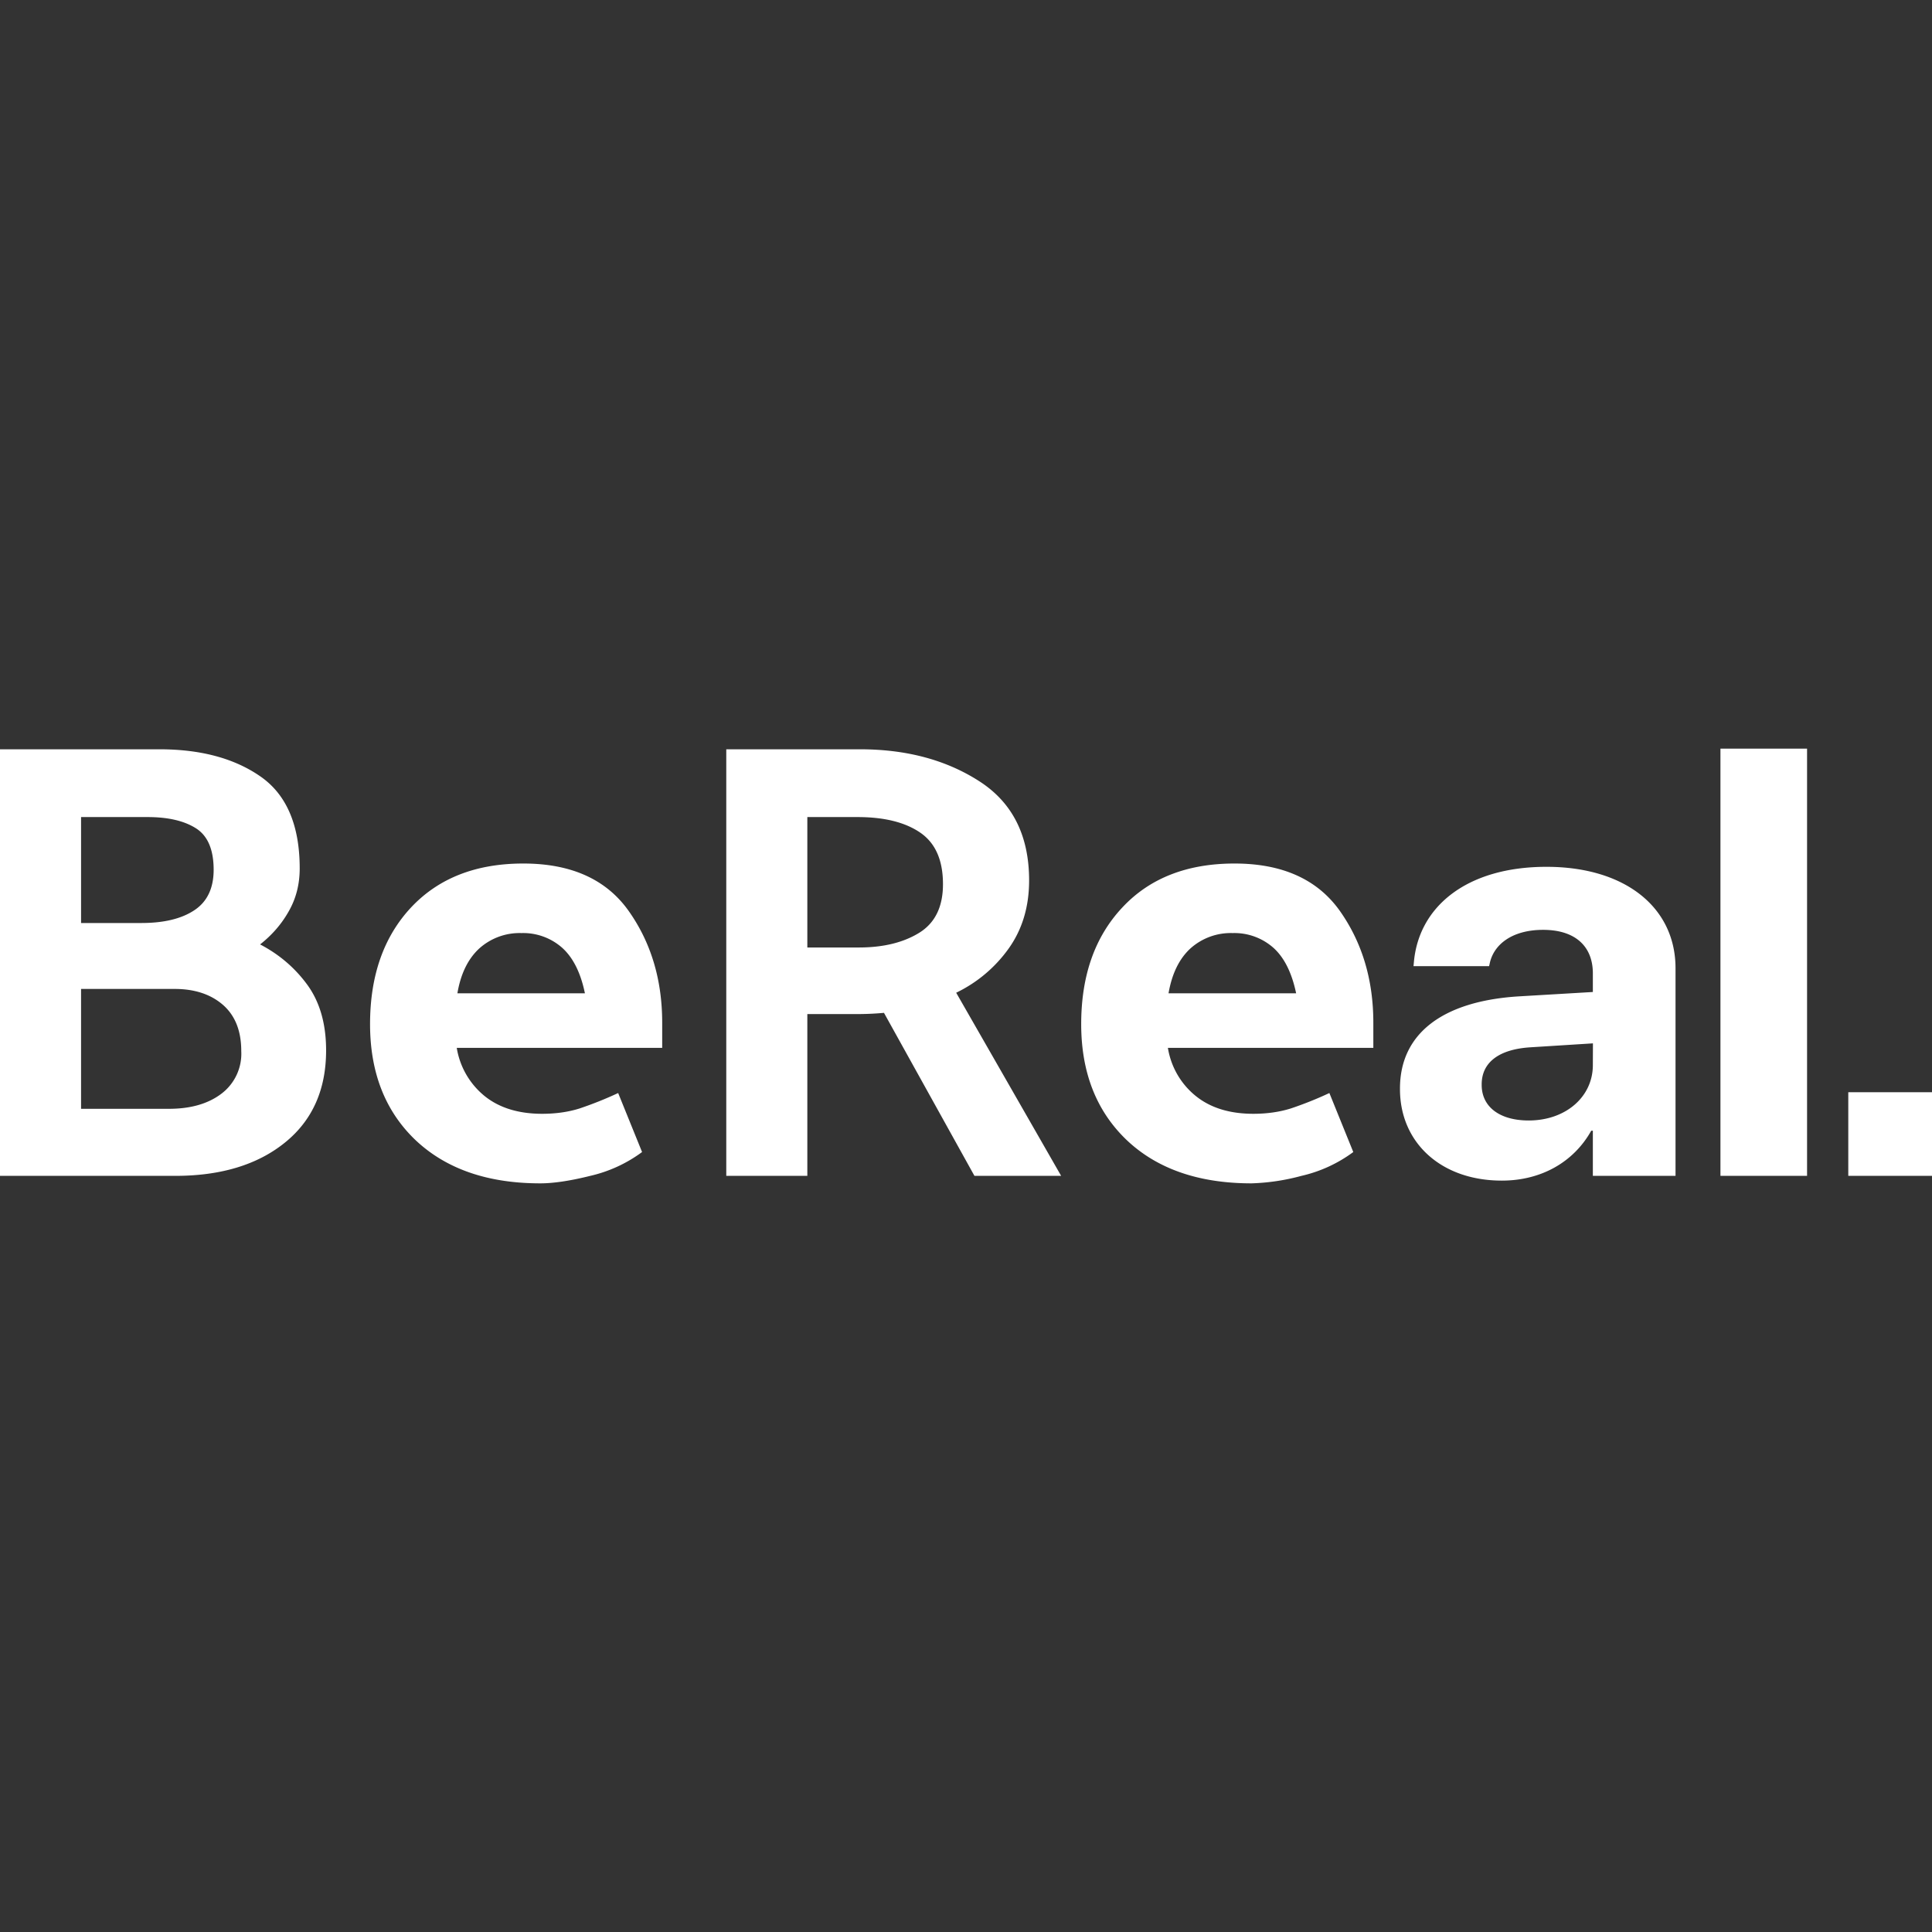 <svg role="img" viewBox="0 0 24 24" xmlns="http://www.w3.org/2000/svg"><rect x="0" y="0" width="24" height="24" fill="#333333" stroke="none"/><title>BeReal</title><path fill="white" d="M6.501 10.727c.593 0 1.029.196 1.307.587.279.393.418.857.418 1.391v.312H5.674a.97.97 0 0 0 .343.596c.182.148.422.223.718.223.172 0 .327-.023.464-.066.163-.055.324-.119.48-.192l.297.733a1.73 1.73 0 0 1-.644.296c-.252.063-.46.093-.62.093-.656 0-1.172-.18-1.55-.537-.377-.36-.565-.84-.565-1.441 0-.603.17-1.086.51-1.45.342-.364.806-.545 1.394-.545Zm8.835 0c.593 0 1.028.196 1.307.587.278.393.417.857.417 1.391v.312h-2.552c.038.235.16.447.344.596.182.148.421.223.718.223.171 0 .326-.023.464-.066a4.53 4.53 0 0 0 .48-.192l.297.733a1.728 1.728 0 0 1-.644.296 2.67 2.67 0 0 1-.62.093c-.656 0-1.173-.18-1.55-.537-.377-.36-.566-.84-.566-1.441 0-.603.17-1.086.512-1.45.34-.364.805-.545 1.393-.545Zm3.875.041c.974 0 1.603.502 1.603 1.26v2.579h-1.027v-.561h-.02c-.215.385-.616.62-1.111.62-.756 0-1.265-.473-1.265-1.136v-.008c0-.683.53-1.083 1.465-1.144l.931-.055v-.231c0-.335-.217-.541-.618-.541-.383 0-.615.18-.664.421l-.007.03h-.939l.004-.04c.056-.696.653-1.194 1.648-1.194Zm4.789 2.8v1.039h-1.04v-1.039H24ZM1.982 9.308c.515 0 .934.114 1.257.34.322.225.484.607.484 1.14 0 .198-.046.376-.137.534-.09.16-.21.296-.355.41.24.125.436.294.59.506.153.213.23.483.23.81 0 .489-.171.871-.512 1.146-.34.275-.795.413-1.362.413H0V9.308h1.982Zm8.702 0c.578 0 1.072.133 1.483.398.411.265.617.675.617 1.231 0 .327-.085.609-.254.846a1.714 1.714 0 0 1-.652.549l1.304 2.275h-1.077l-1.124-2.025a3.626 3.626 0 0 1-.367.015h-.585v2.01H9.022V9.308h1.662ZM22.448 9.3v5.307h-1.076V9.3h1.076Zm-2.66 3.661-.777.049c-.397.025-.605.192-.605.46v.007c0 .277.229.442.584.442.46 0 .797-.294.797-.688l.001-.27ZM2.17 12.285H1.007v1.489h1.092c.27 0 .488-.063.652-.188a.622.622 0 0 0 .246-.53c0-.25-.076-.44-.226-.572-.151-.132-.352-.199-.601-.199Zm4.308-.694a.75.75 0 0 0-.523.19c-.14.128-.232.315-.273.558h1.584c-.052-.253-.146-.442-.281-.564a.73.73 0 0 0-.507-.184Zm8.834 0a.75.75 0 0 0-.523.19c-.14.128-.231.315-.273.558h1.585c-.053-.253-.146-.442-.281-.564a.73.73 0 0 0-.508-.184Zm-4.659-1.441h-.624v1.62h.64c.301 0 .551-.06.749-.182.198-.122.296-.324.296-.604 0-.297-.093-.51-.28-.639-.188-.13-.448-.195-.781-.195Zm-8.819 0h-.827v1.316h.749c.281 0 .5-.053.66-.16.158-.105.238-.273.238-.501 0-.25-.073-.422-.219-.515-.146-.093-.346-.14-.601-.14Z"/></svg>